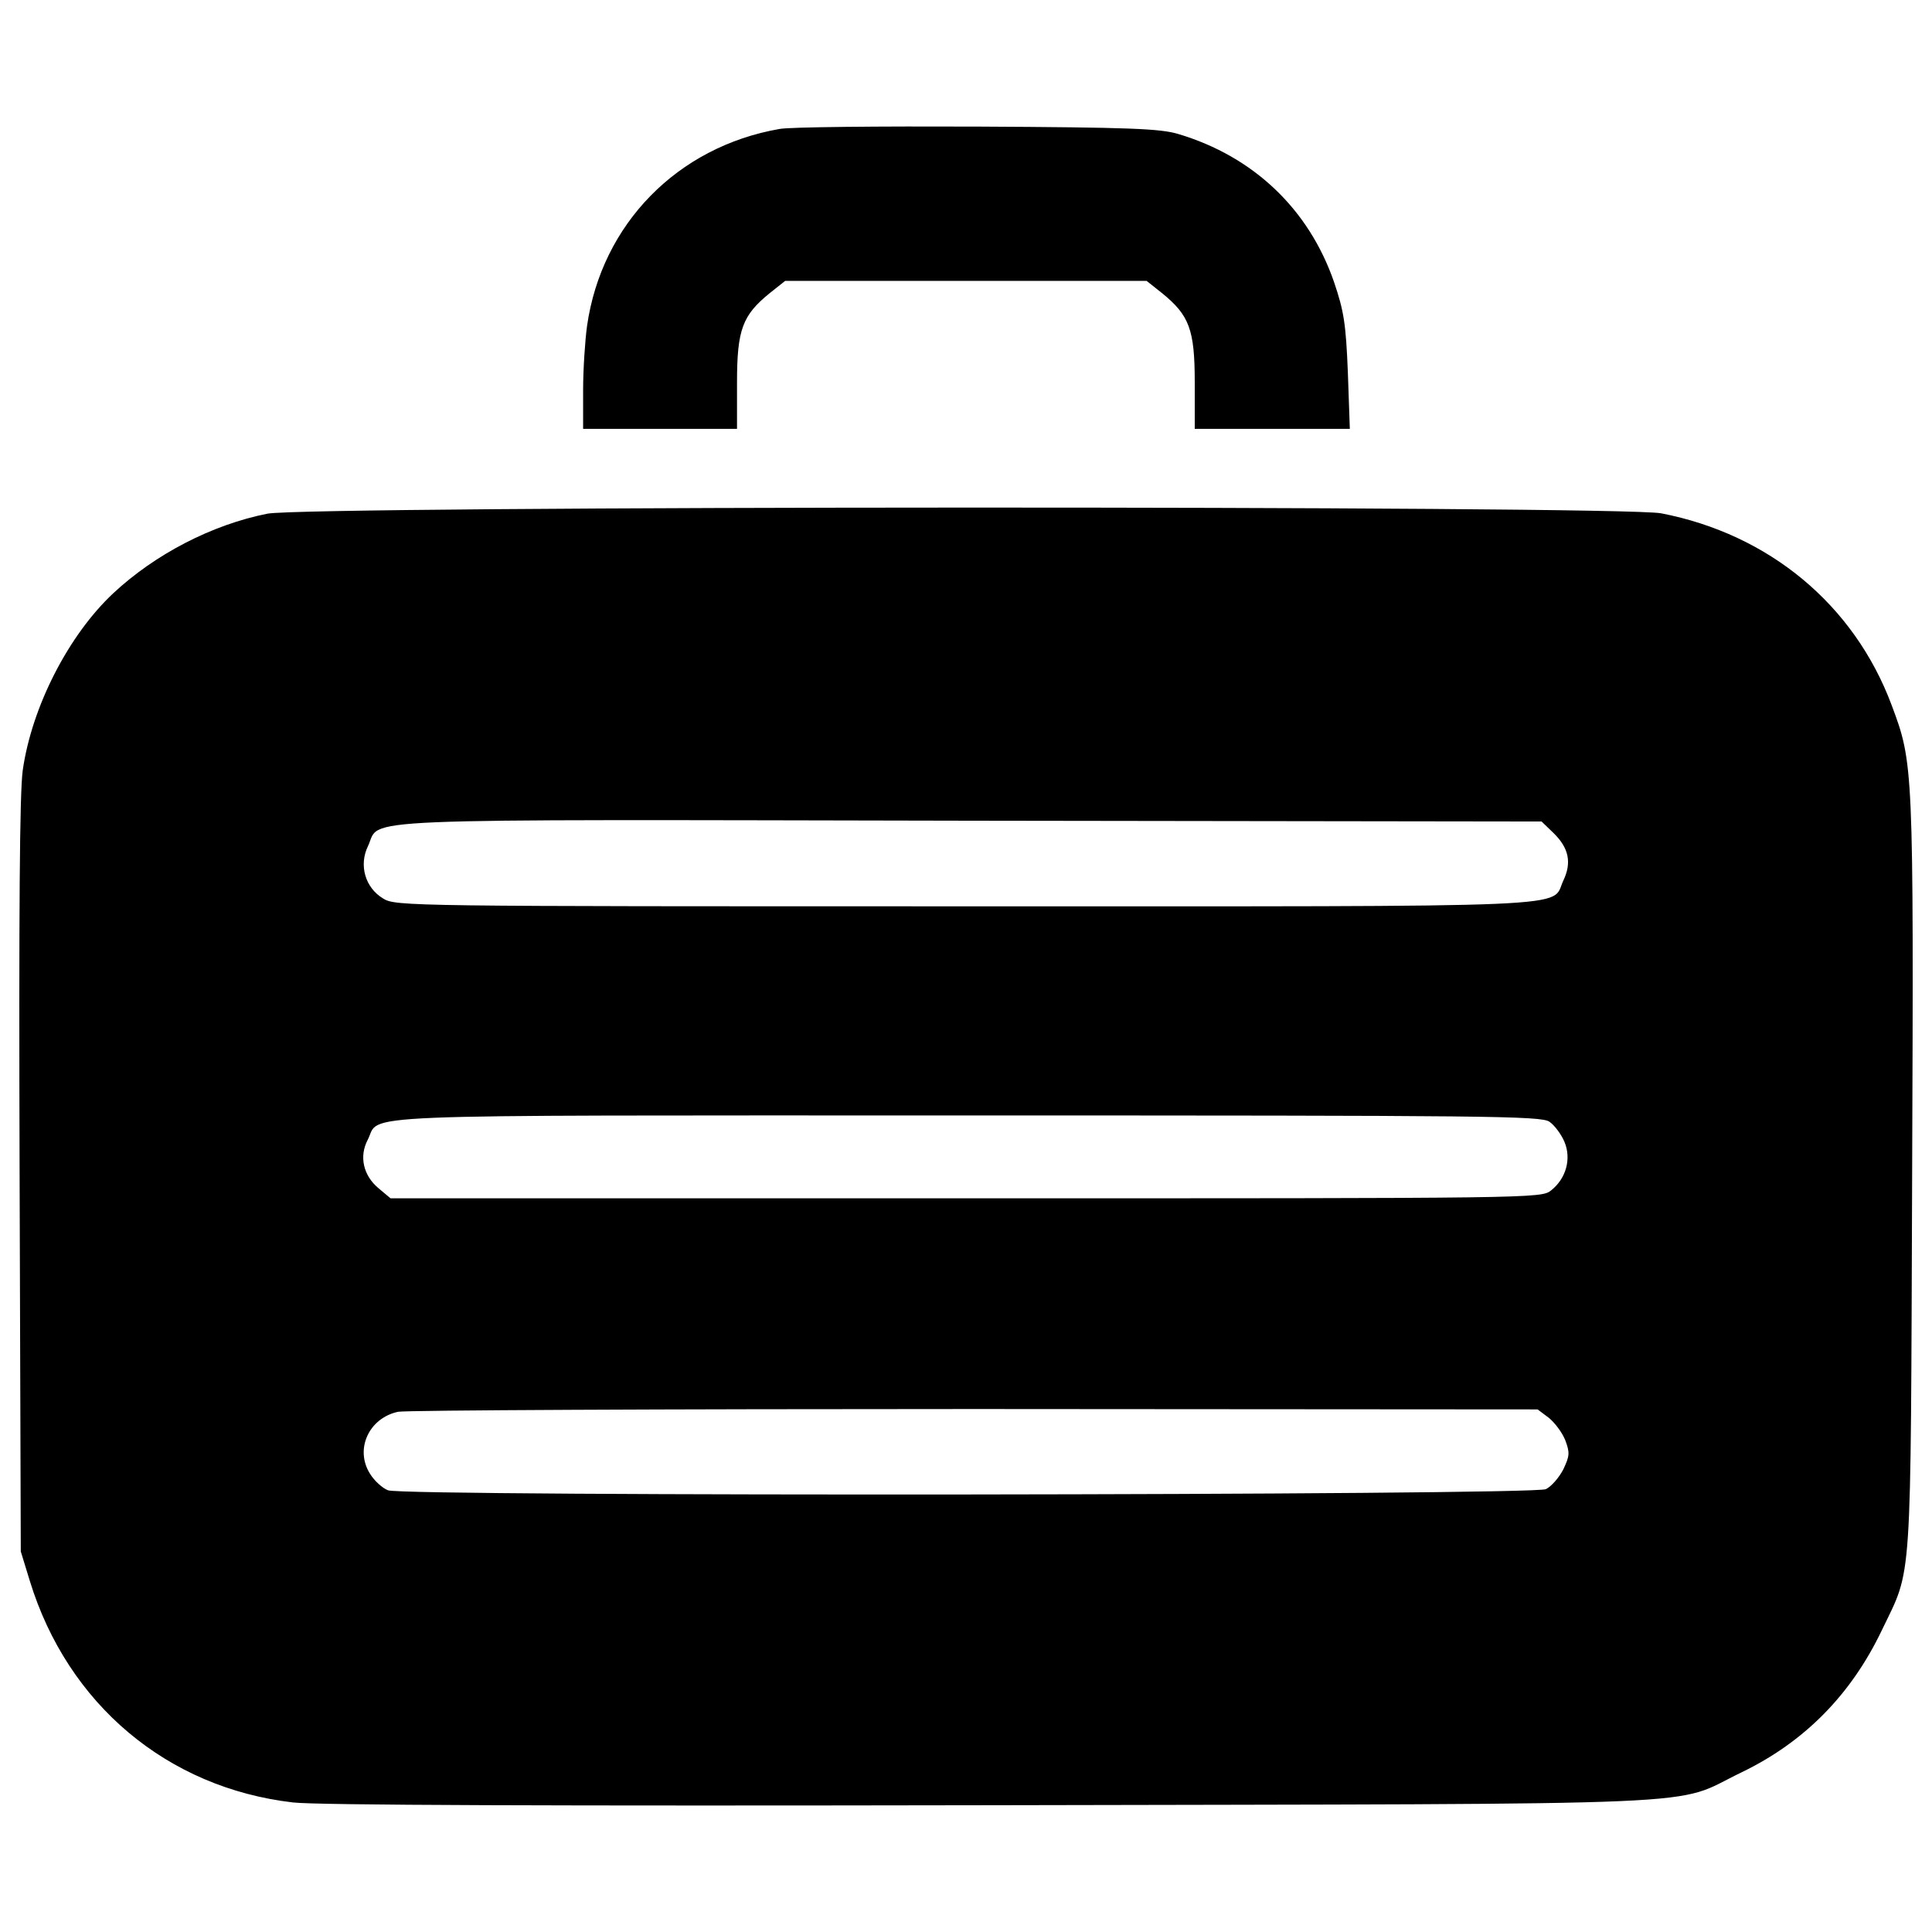 <?xml version="1.0" encoding="utf-8"?>
<!-- Svg Vector Icons : http://www.onlinewebfonts.com/icon -->
<!DOCTYPE svg PUBLIC "-//W3C//DTD SVG 1.1//EN" "http://www.w3.org/Graphics/SVG/1.1/DTD/svg11.dtd">
<svg version="1.1" xmlns="http://www.w3.org/2000/svg" xmlns:xlink="http://www.w3.org/1999/xlink" x="0px" y="0px" viewBox="0 0 1000 1000" enable-background="new 0 0 1000 1000" xml:space="preserve">
<g><g transform="translate(0,511) scale(0.1,-0.1)"><path d="M4035.3,4442.6c-529-91.9-921.1-492.2-996.7-1019.2c-10.2-73.5-20.4-224.7-20.4-332.9v-200.2h398.3h398.3v241c0,273.7,28.6,347.2,169.5,461.6l79.7,63.3h935.4h935.4l79.7-63.3c140.9-114.4,169.5-187.9,169.5-461.6v-241h400.3h402.4l-10.2,292.1c-10.2,253.3-20.4,316.6-71.5,467.7c-130.7,377.9-416.7,649.5-804.7,765.9c-94,28.6-251.2,34.7-1039.6,38.8C4550,4456.9,4088.4,4452.8,4035.3,4442.6z"/><path d="M1384.1,2451.2c-288-57.2-582.1-210.4-798.6-412.6c-230.8-216.5-420.7-586.2-467.7-915c-16.3-116.4-20.4-727.1-16.3-2103.7l6.1-1940.3l47-153.2C350.6-3710.9,865.4-4144,1516.9-4219.5c122.5-14.3,1337.8-18.4,3615.2-14.3c3868.4,8.2,3511-8.2,3880.7,169.5c326.8,157.3,567.8,402.4,727.1,735.3c159.3,332.9,149.1,179.7,157.3,2359c8.2,2120.1,6.1,2130.3-106.2,2430.5c-194,518.8-633.2,884.4-1192.8,992.6C8383.7,2494,1588.4,2492,1384.1,2451.2z M8040.5,798.8c79.6-77.6,96-153.2,51.1-247.1c-67.4-143,161.3-132.8-3096.4-132.8c-2886,0-2949.3,0-3012.6,40.8c-91.9,55.1-126.6,171.6-77.6,271.6c69.4,147.1-167.5,136.9,3118.8,130.7l2955.4-4.1L8040.5,798.8z M8020.1-696.3c26.6-18.4,61.3-65.3,77.6-104.2c36.8-87.8,8.2-190-69.5-251.2c-51.1-40.8-75.6-40.8-3031-40.8H2021.4l-63.3,53.1c-77.6,65.4-100.1,163.4-55.1,249.2c71.5,136.8-181.8,126.6,3096.4,126.6C7713.7-663.6,7977.2-665.7,8020.1-696.3z M8016-2228.1c30.6-24.5,69.4-75.6,85.8-116.4c24.5-65.4,22.5-81.7-10.2-151.2c-22.5-42.9-61.3-87.8-89.9-102.1c-65.4-32.7-5908.8-38.8-5992.6-6.1c-28.6,10.2-71.5,49-94,85.8c-79.7,126.6-6.1,288,145,320.7c38.8,8.2,1380.7,14.3,2984,14.3l2914.6-2L8016-2228.1z"/></g></g>
</svg>
